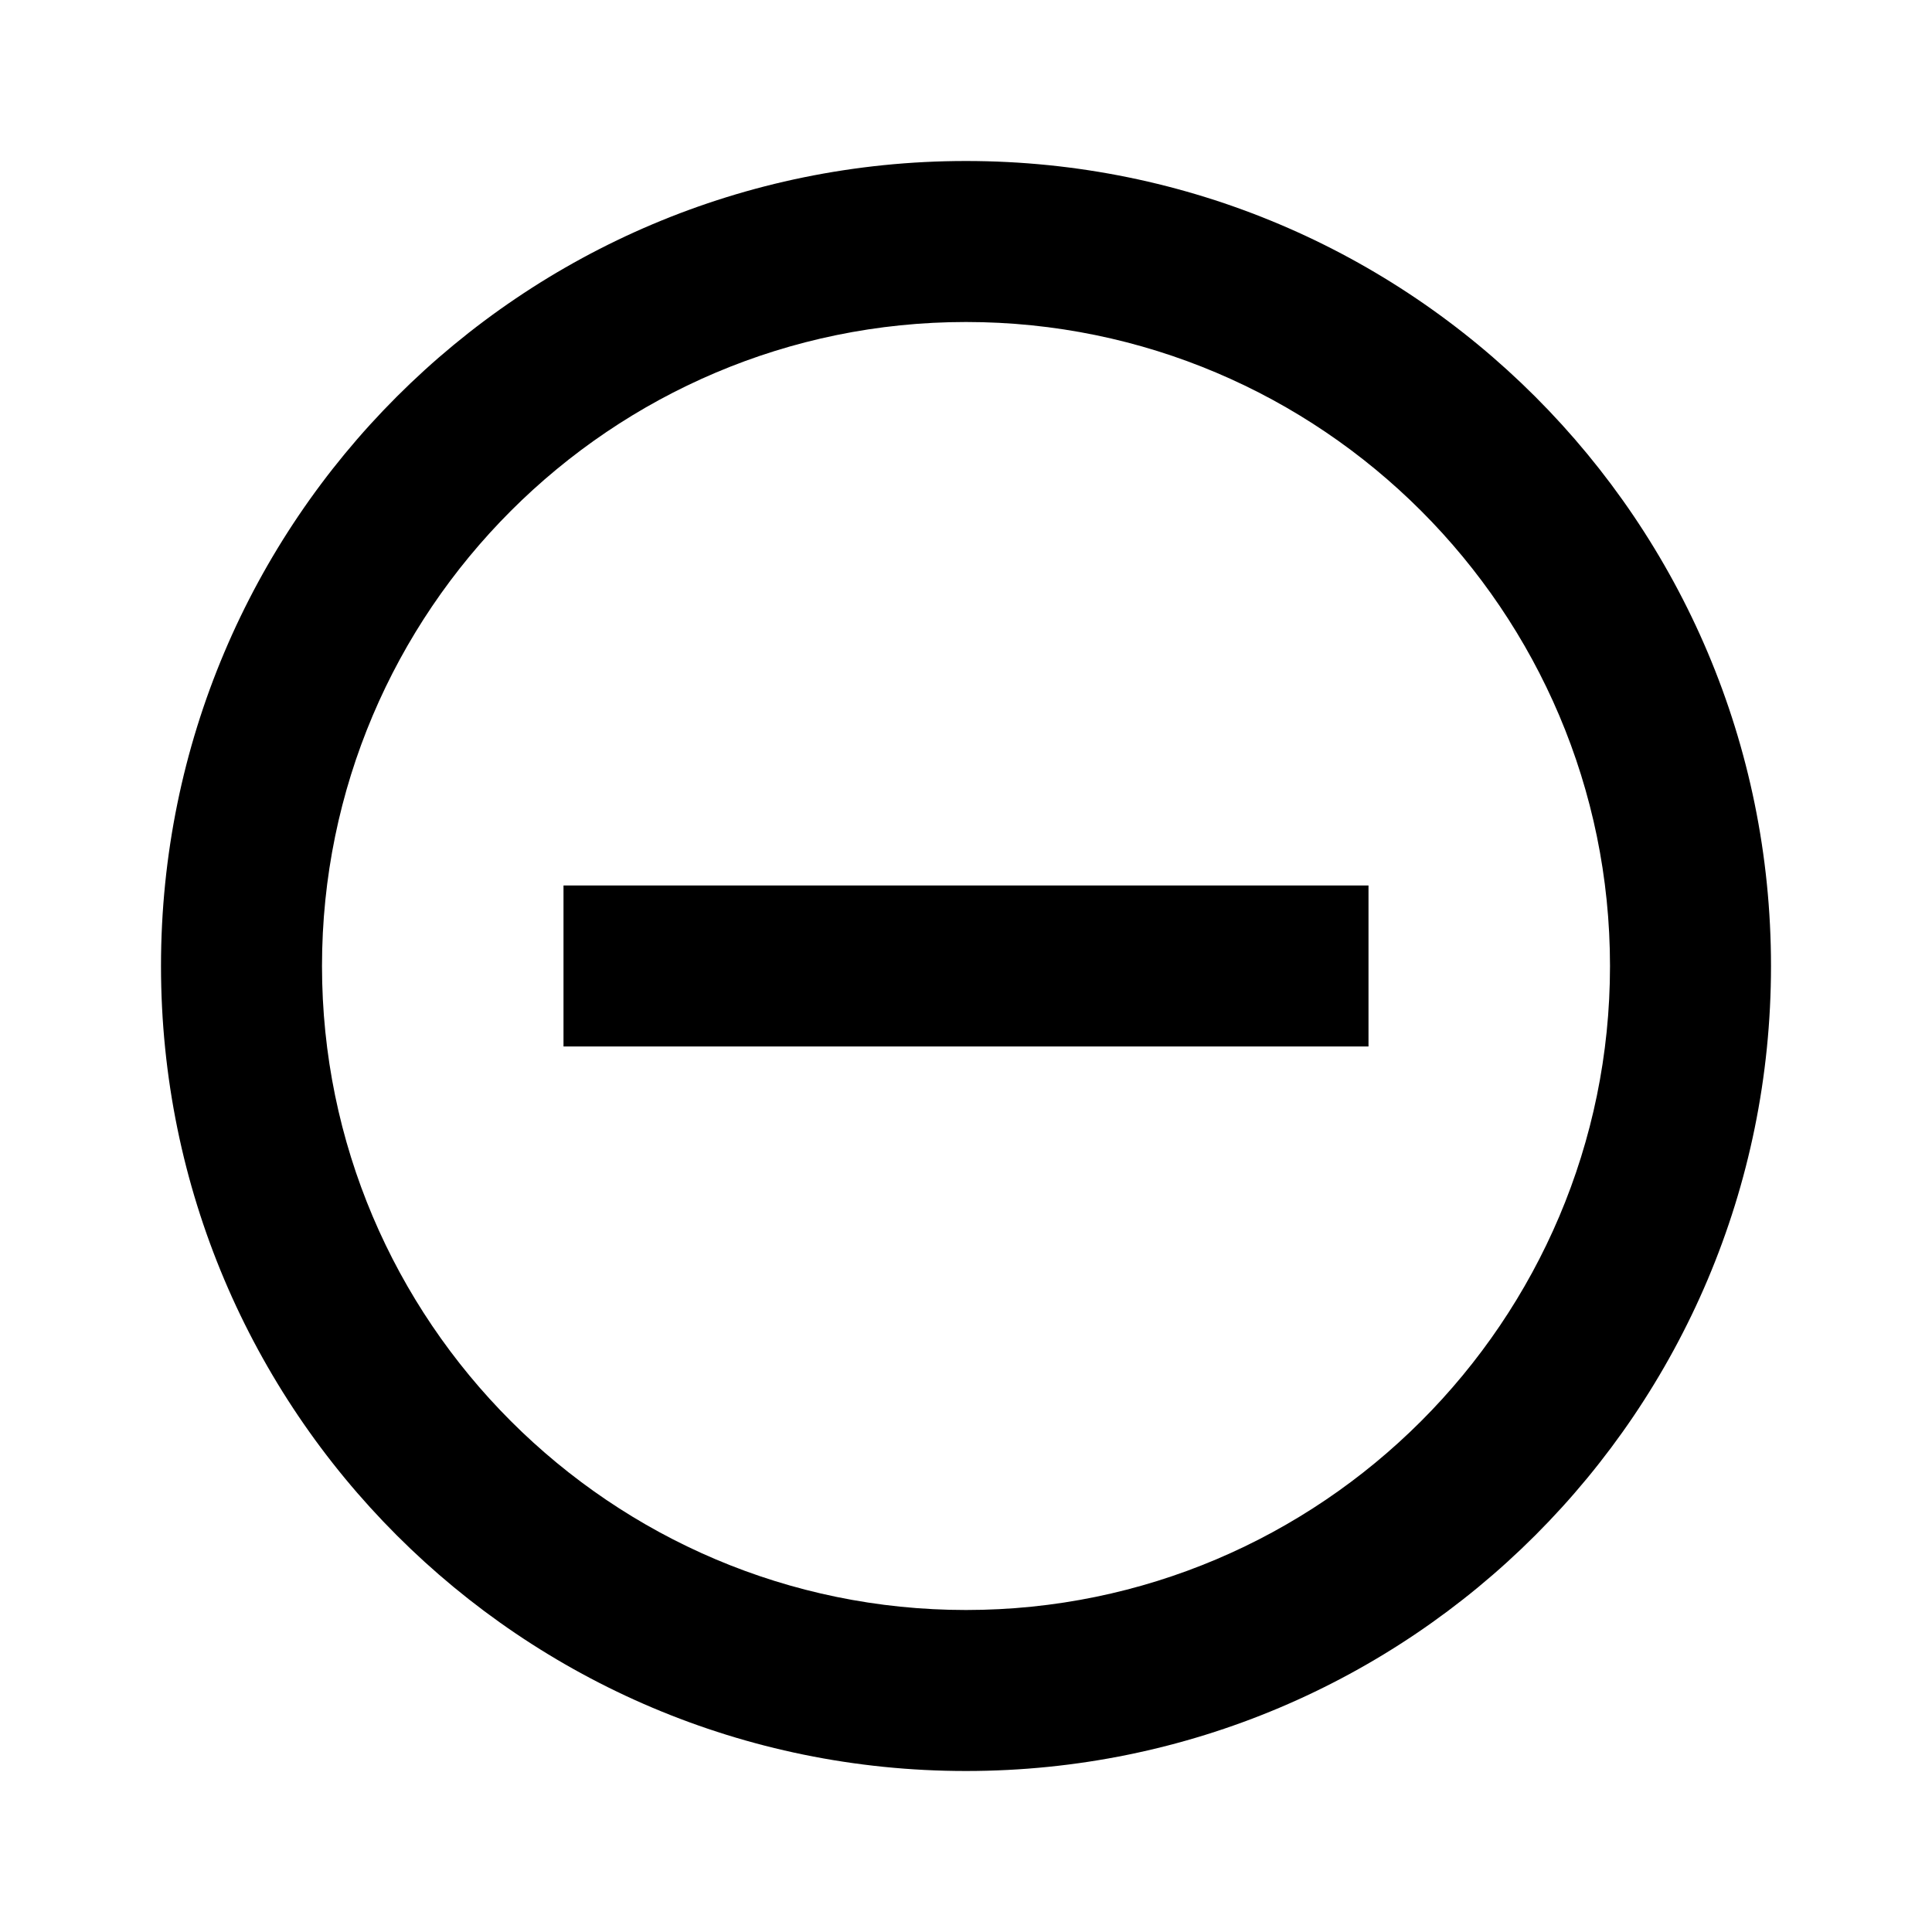 <svg xmlns="http://www.w3.org/2000/svg" width="48" height="48" viewBox="0 0 48 48">
  <path d="M14 22v4h20v-4H14zM24 4c11.05 0 20 8.95 20 20s-8.95 20-20 20S4 35.05 4 24 12.95 4 24 4zm0 36c8.82 0 16-7.18 16-16S32.82 8 24 8 8 15.18 8 24s7.18 16 16 16z"/>
</svg>
